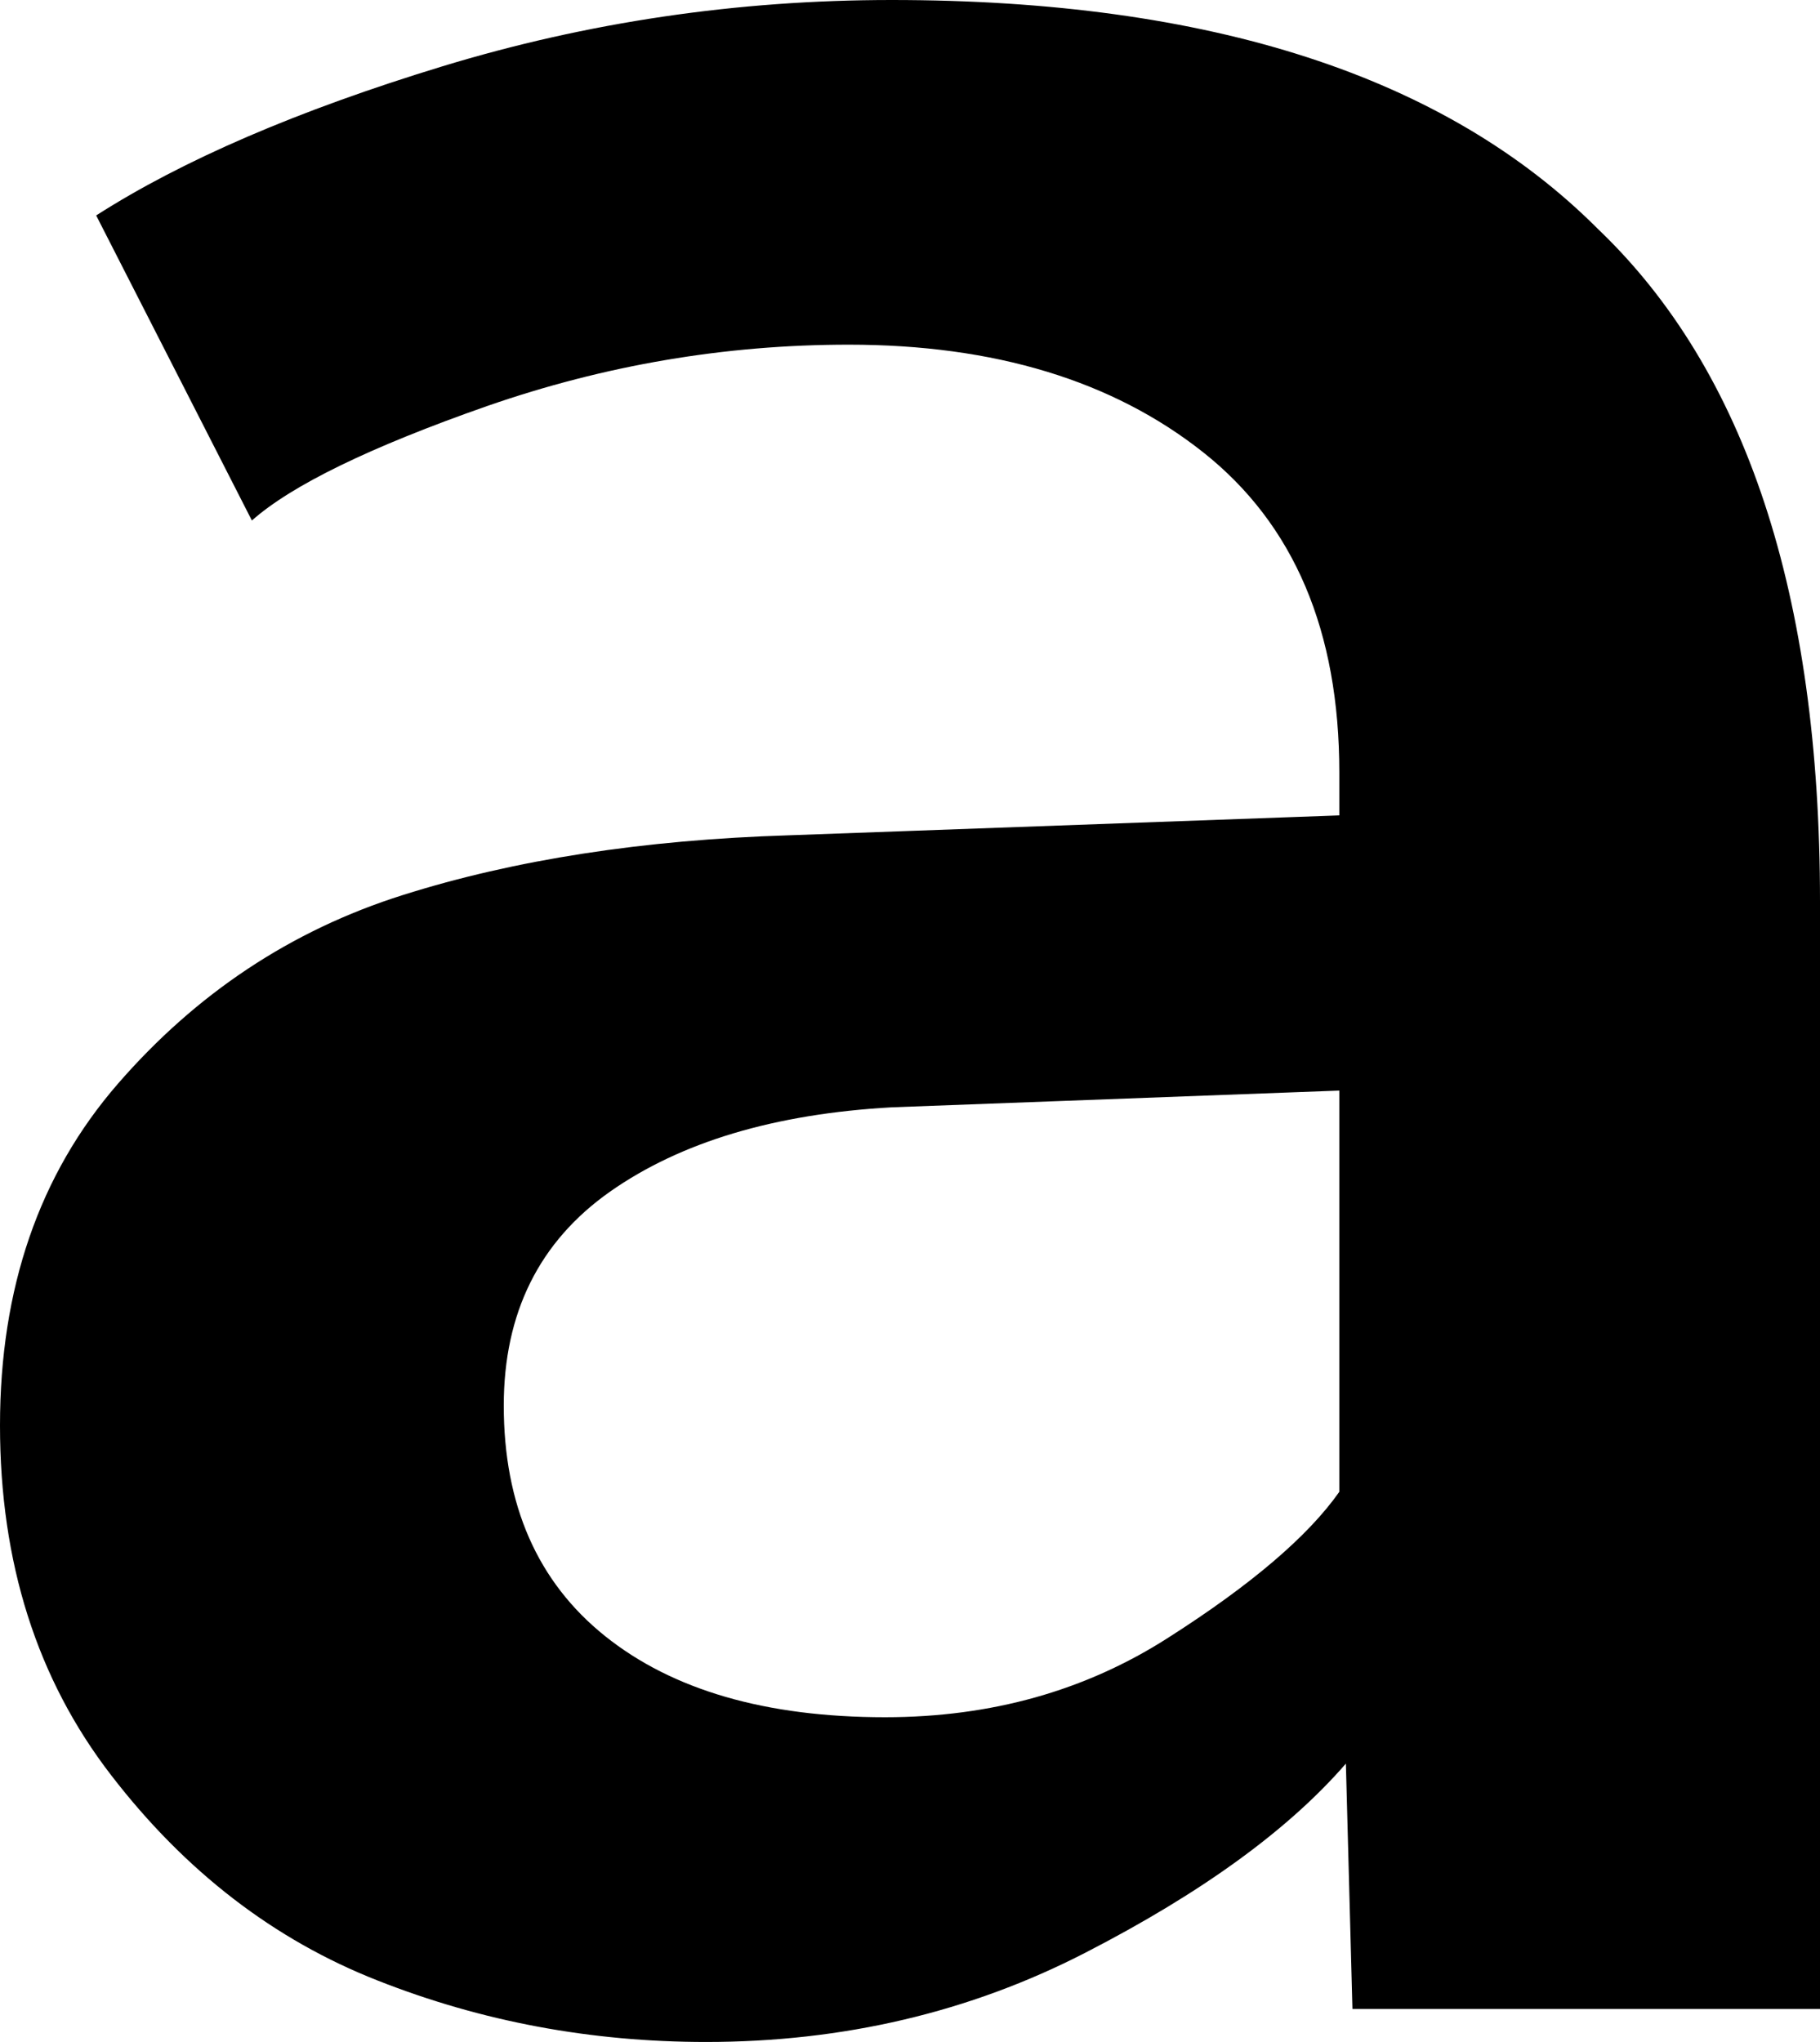 <svg width="8.042" height="9.023" viewBox="0.923 -23.54 8.042 9.023" xmlns="http://www.w3.org/2000/svg"><path d="M0.923 -17.241C0.923 -17.847 1.096 -18.35 1.443 -18.75C1.79 -19.15 2.209 -19.429 2.703 -19.585C3.196 -19.741 3.765 -19.829 4.409 -19.849L6.841 -19.937L6.841 -20.127C6.841 -20.752 6.641 -21.223 6.24 -21.541C5.84 -21.858 5.317 -22.017 4.673 -22.017C4.126 -22.017 3.594 -21.926 3.076 -21.746C2.559 -21.565 2.212 -21.396 2.036 -21.24L1.348 -22.588C1.729 -22.832 2.239 -23.052 2.878 -23.247C3.518 -23.442 4.18 -23.54 4.863 -23.54C6.27 -23.54 7.31 -23.203 7.983 -22.529C8.638 -21.904 8.965 -20.913 8.965 -19.556L8.965 -14.663L6.899 -14.663L6.87 -15.747C6.616 -15.454 6.233 -15.176 5.72 -14.912C5.208 -14.648 4.648 -14.517 4.043 -14.517C3.535 -14.517 3.052 -14.607 2.593 -14.788C2.134 -14.968 1.741 -15.271 1.414 -15.696C1.086 -16.121 0.923 -16.636 0.923 -17.241ZM3.149 -17.329C3.149 -16.89 3.298 -16.55 3.596 -16.311C3.894 -16.072 4.307 -15.952 4.834 -15.952C5.303 -15.952 5.72 -16.069 6.086 -16.304C6.453 -16.538 6.704 -16.753 6.841 -16.948L6.841 -18.721L4.863 -18.647C4.346 -18.618 3.931 -18.494 3.618 -18.274C3.306 -18.054 3.149 -17.739 3.149 -17.329ZM3.149 -17.329"></path></svg>